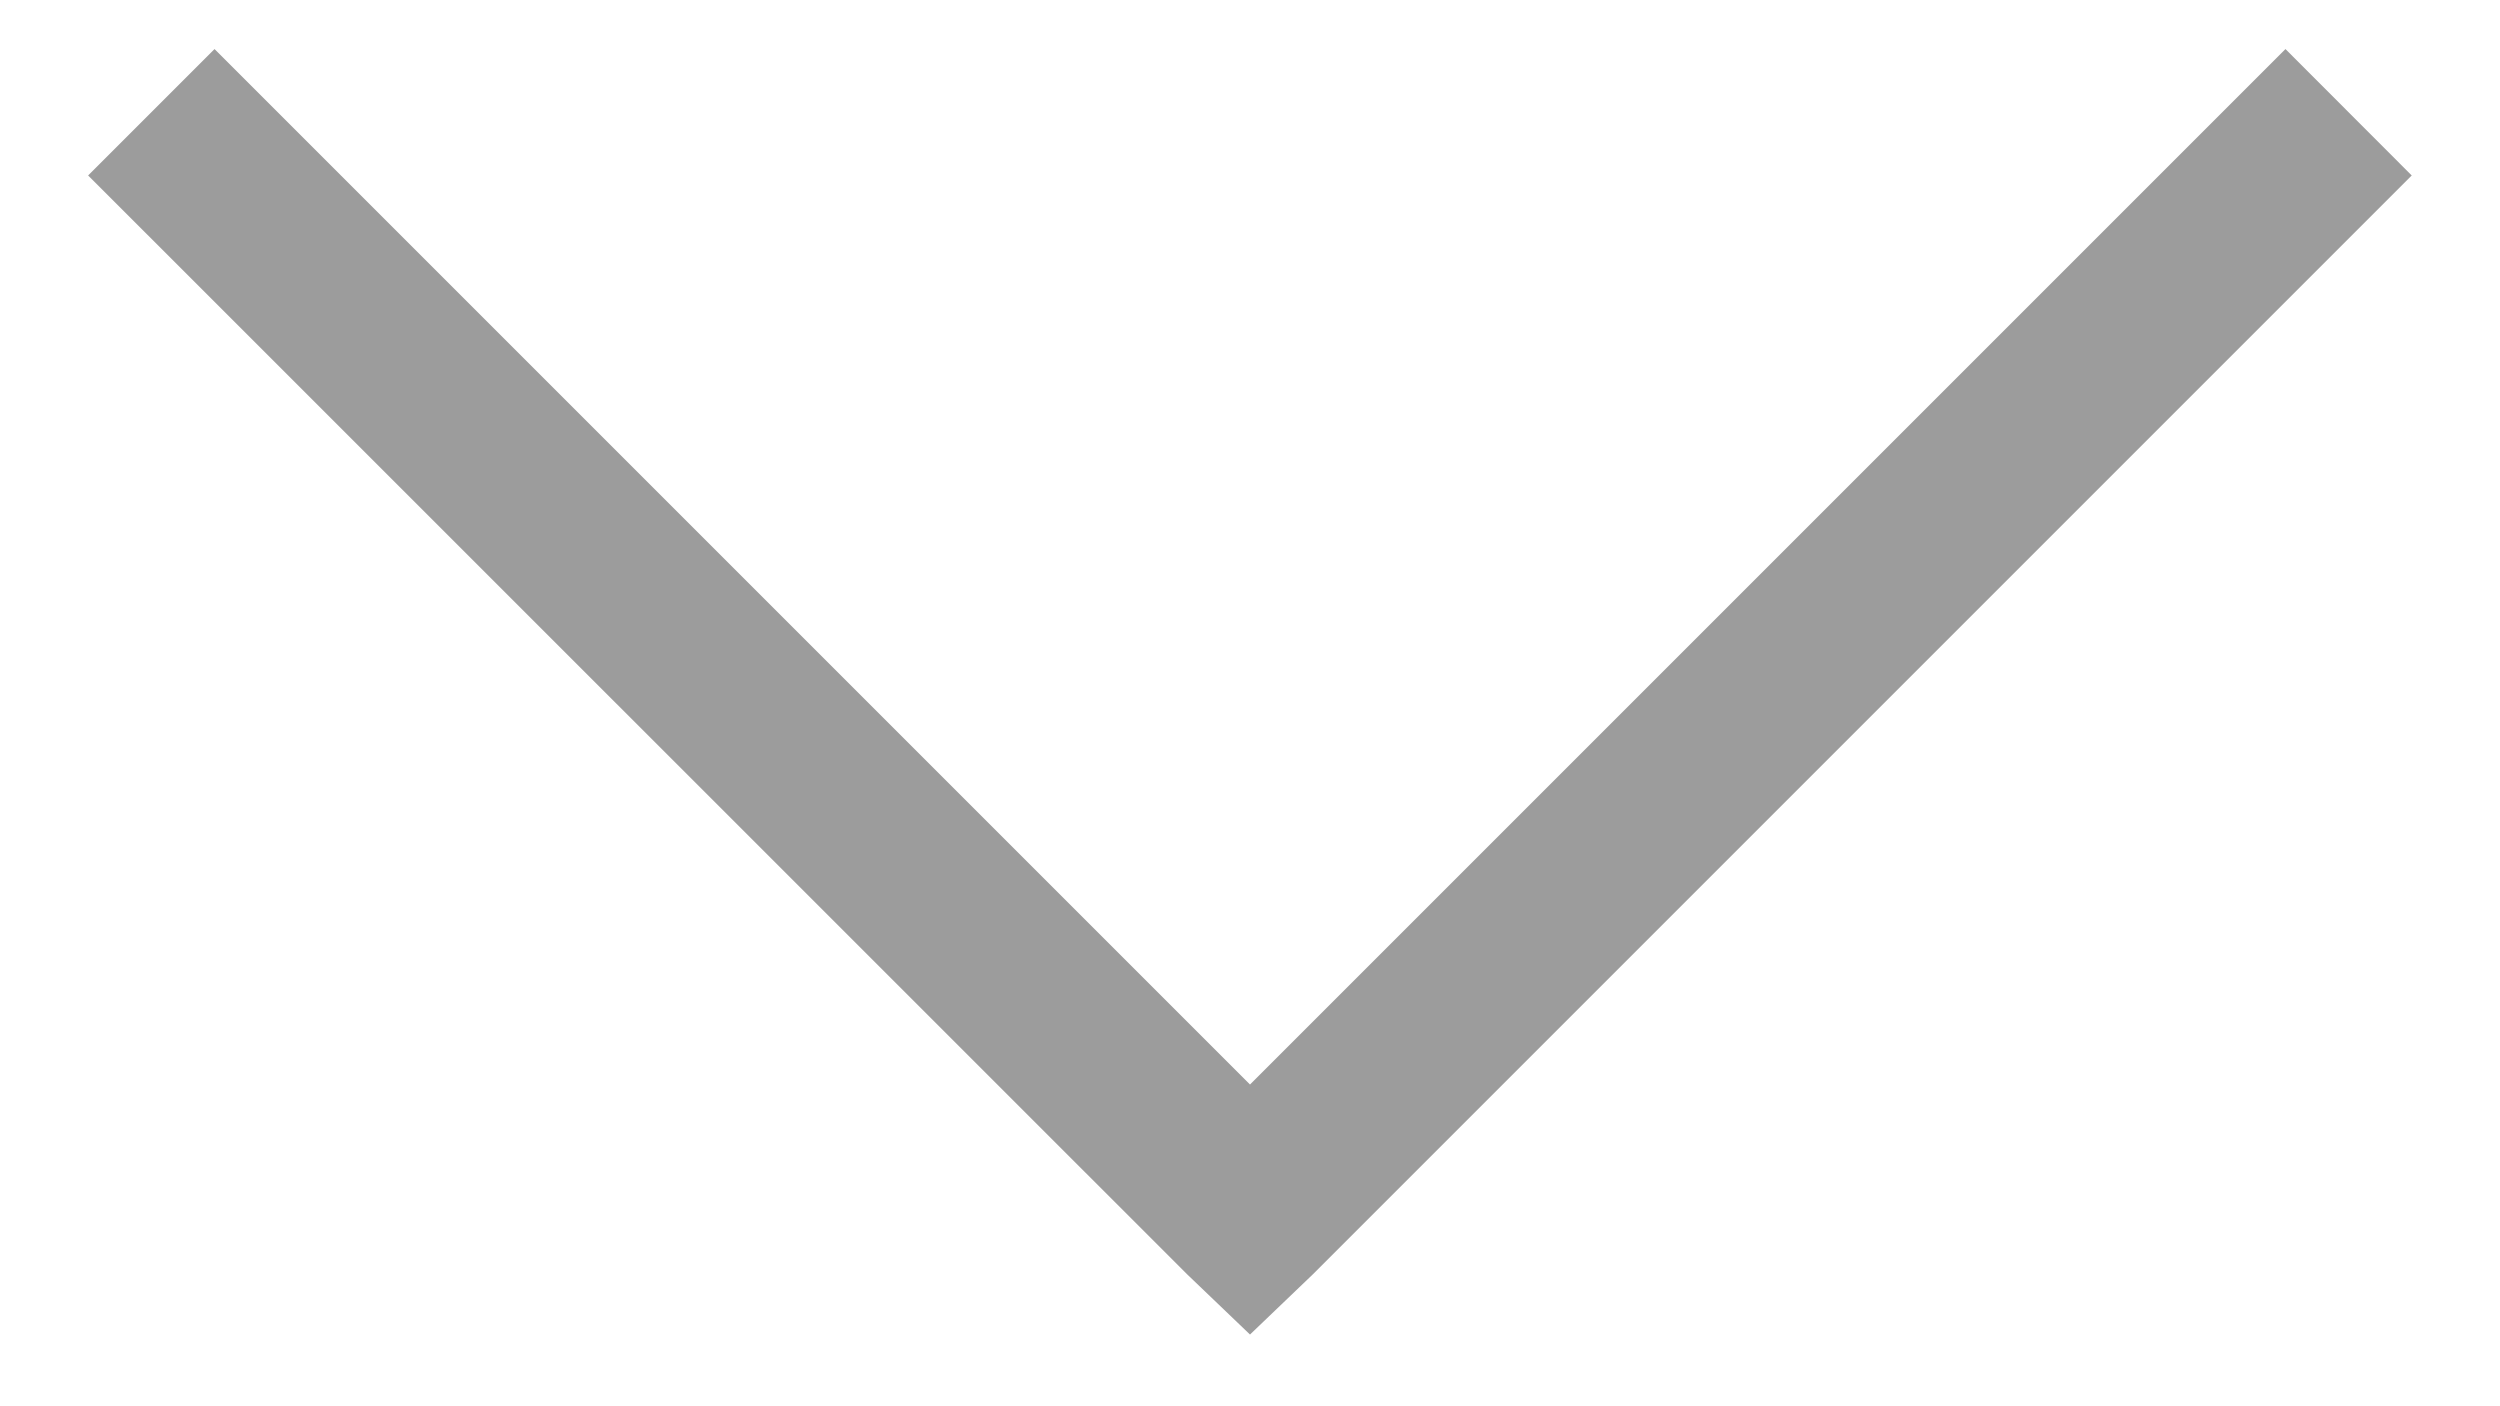 <svg width="16" height="9" viewBox="0 0 16 9" fill="none" xmlns="http://www.w3.org/2000/svg">
	<path d="M1.373 0.314L0.564 1.123L7.596 8.154L8 8.541L8.404 8.154L15.435 1.123L14.627 0.314L8 6.941L1.373 0.314Z" fill="#9C9C9C" />
</svg>
